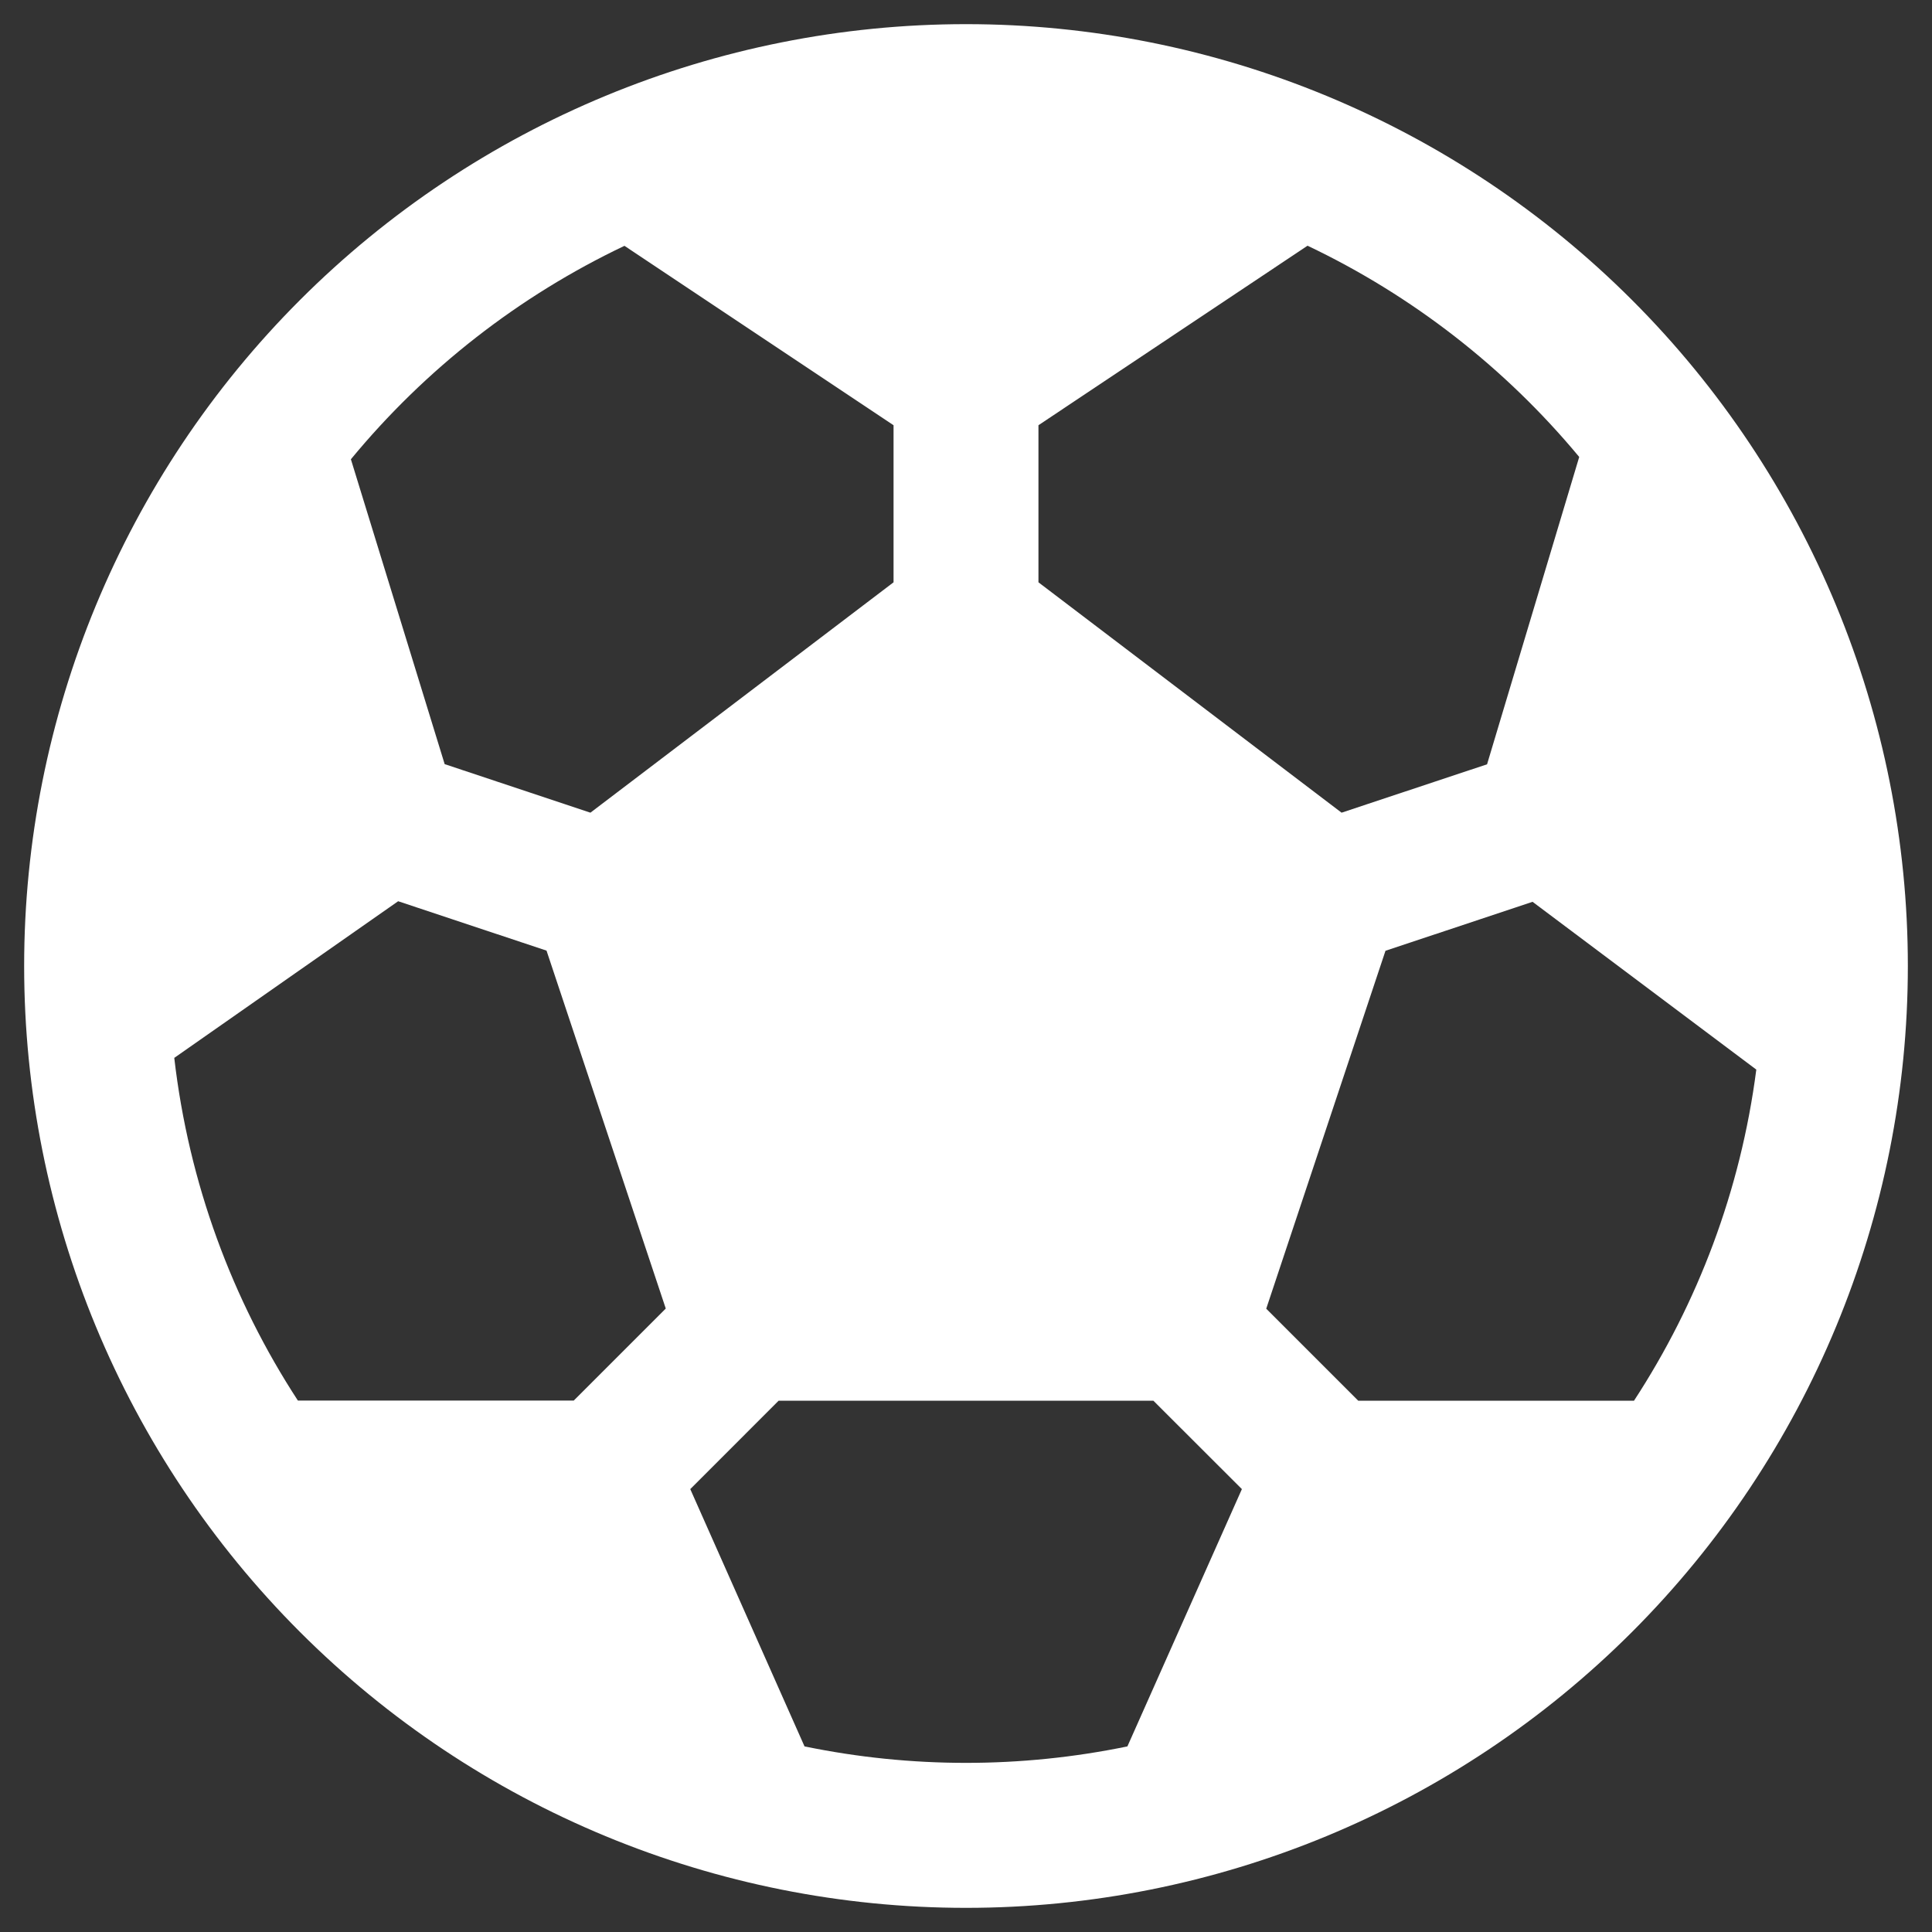 <svg width="50" height="50" viewBox="0 0 50 50" fill="none" xmlns="http://www.w3.org/2000/svg">
<rect x="0" y="0" width="50" height="50" fill="#333333" stroke="none"/>
<path d="M0.625 25C0.625 18.535 3.193 12.335 7.764 7.764C12.335 3.193 18.535 0.625 25 0.625C31.465 0.625 37.664 3.193 42.236 7.764C46.807 12.335 49.375 18.535 49.375 25C49.375 31.465 46.807 37.664 42.236 42.236C37.664 46.807 31.465 49.375 25 49.375C18.535 49.375 12.335 46.807 7.764 42.236C3.193 37.664 0.625 31.465 0.625 25ZM16.161 6.362C13.425 7.663 11.009 9.549 9.081 11.886L11.508 19.776L15.28 21.032L23.125 15.07V11.005L16.161 6.362ZM4.51 27.378C4.885 30.621 6.01 33.64 7.709 36.246H14.849L17.23 33.865L14.144 24.602L10.304 23.324L4.51 27.378ZM20.823 45.197C23.579 45.765 26.421 45.765 29.177 45.197L32.14 38.538L29.849 36.25H20.151L17.864 38.538L20.823 45.201V45.197ZM42.288 36.25C43.938 33.722 45.047 30.812 45.453 27.681L39.663 23.339L35.856 24.606L32.77 33.869L35.151 36.25H42.288ZM40.87 11.826C38.951 9.515 36.551 7.649 33.839 6.359L26.875 11.005V15.07L34.72 21.032L38.485 19.78L40.87 11.826Z" fill="white"/>
</svg>
